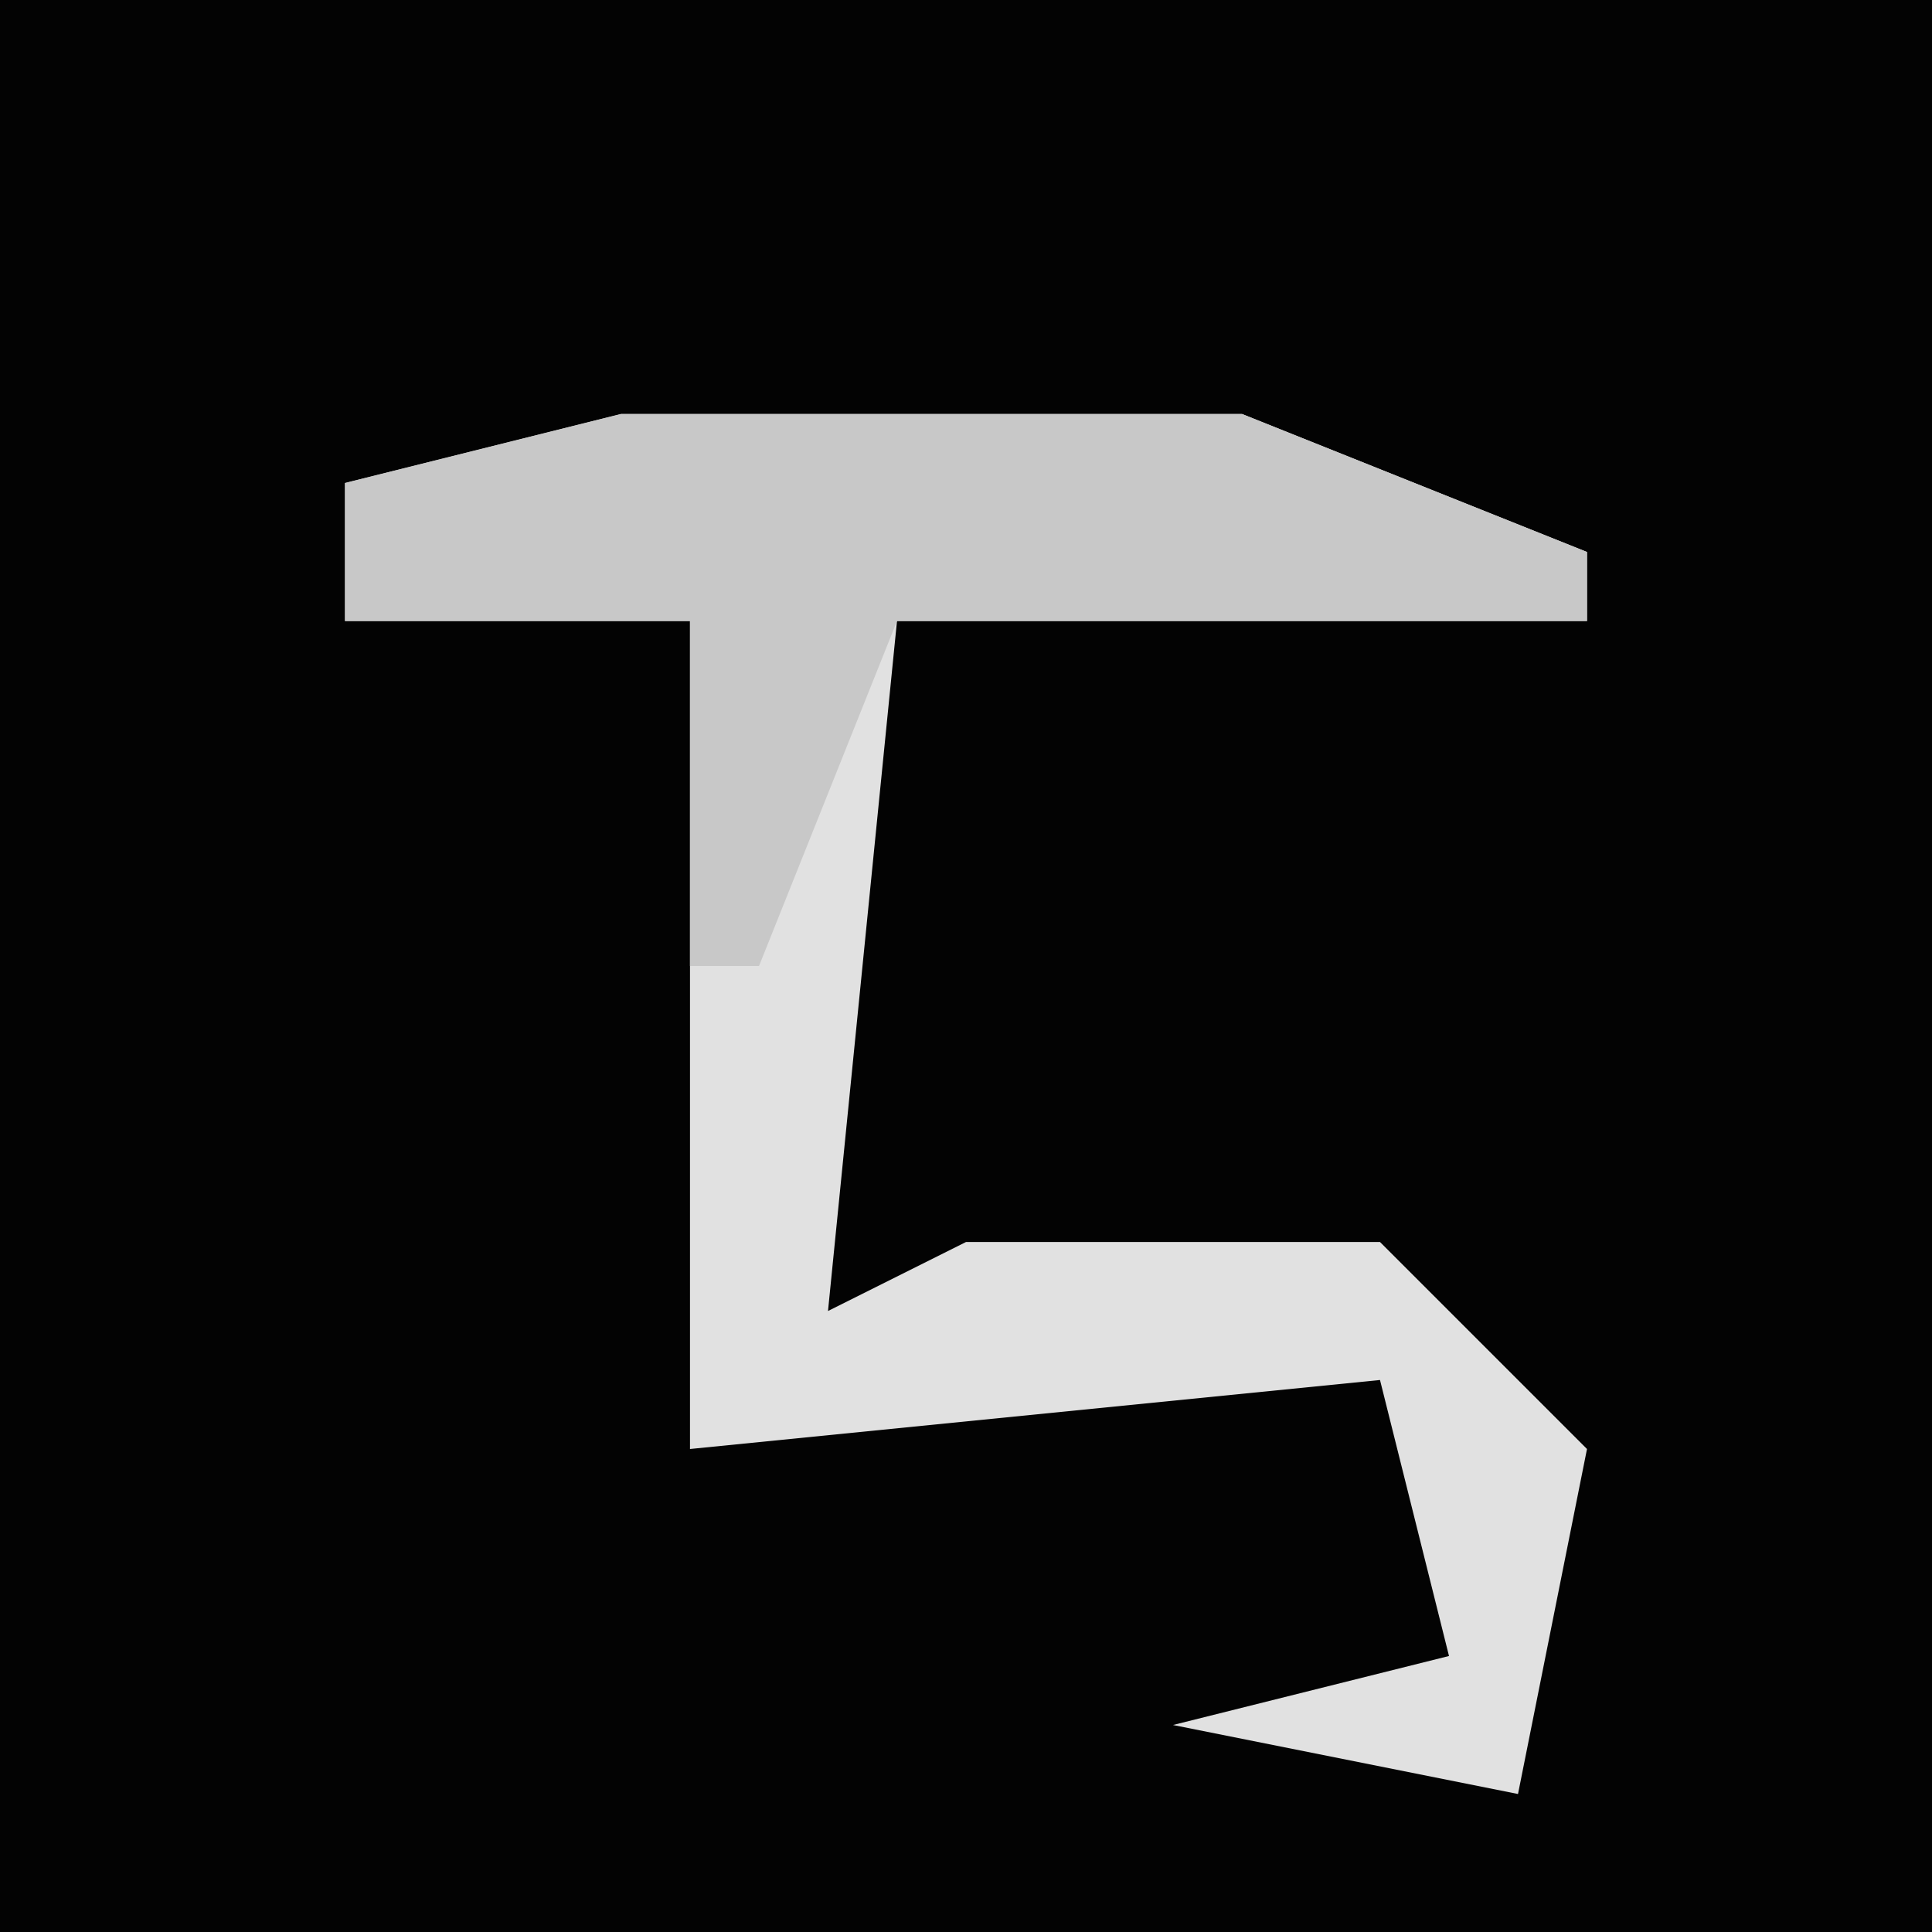 <?xml version="1.0" encoding="UTF-8"?>
<svg version="1.1" xmlns="http://www.w3.org/2000/svg" width="28" height="28">
<path d="M0,0 L28,0 L28,28 L0,28 Z " fill="#030303" transform="translate(0,0)"/>
<path d="M0,0 L9,0 L14,2 L14,3 L4,3 L3,13 L5,12 L11,12 L14,15 L13,20 L8,19 L12,18 L11,14 L1,15 L1,3 L-4,3 L-4,1 Z " fill="#E1E1E1" transform="translate(9,6)"/>
<path d="M0,0 L9,0 L14,2 L14,3 L4,3 L2,8 L1,8 L1,3 L-4,3 L-4,1 Z " fill="#C8C8C8" transform="translate(9,6)"/>
</svg>
